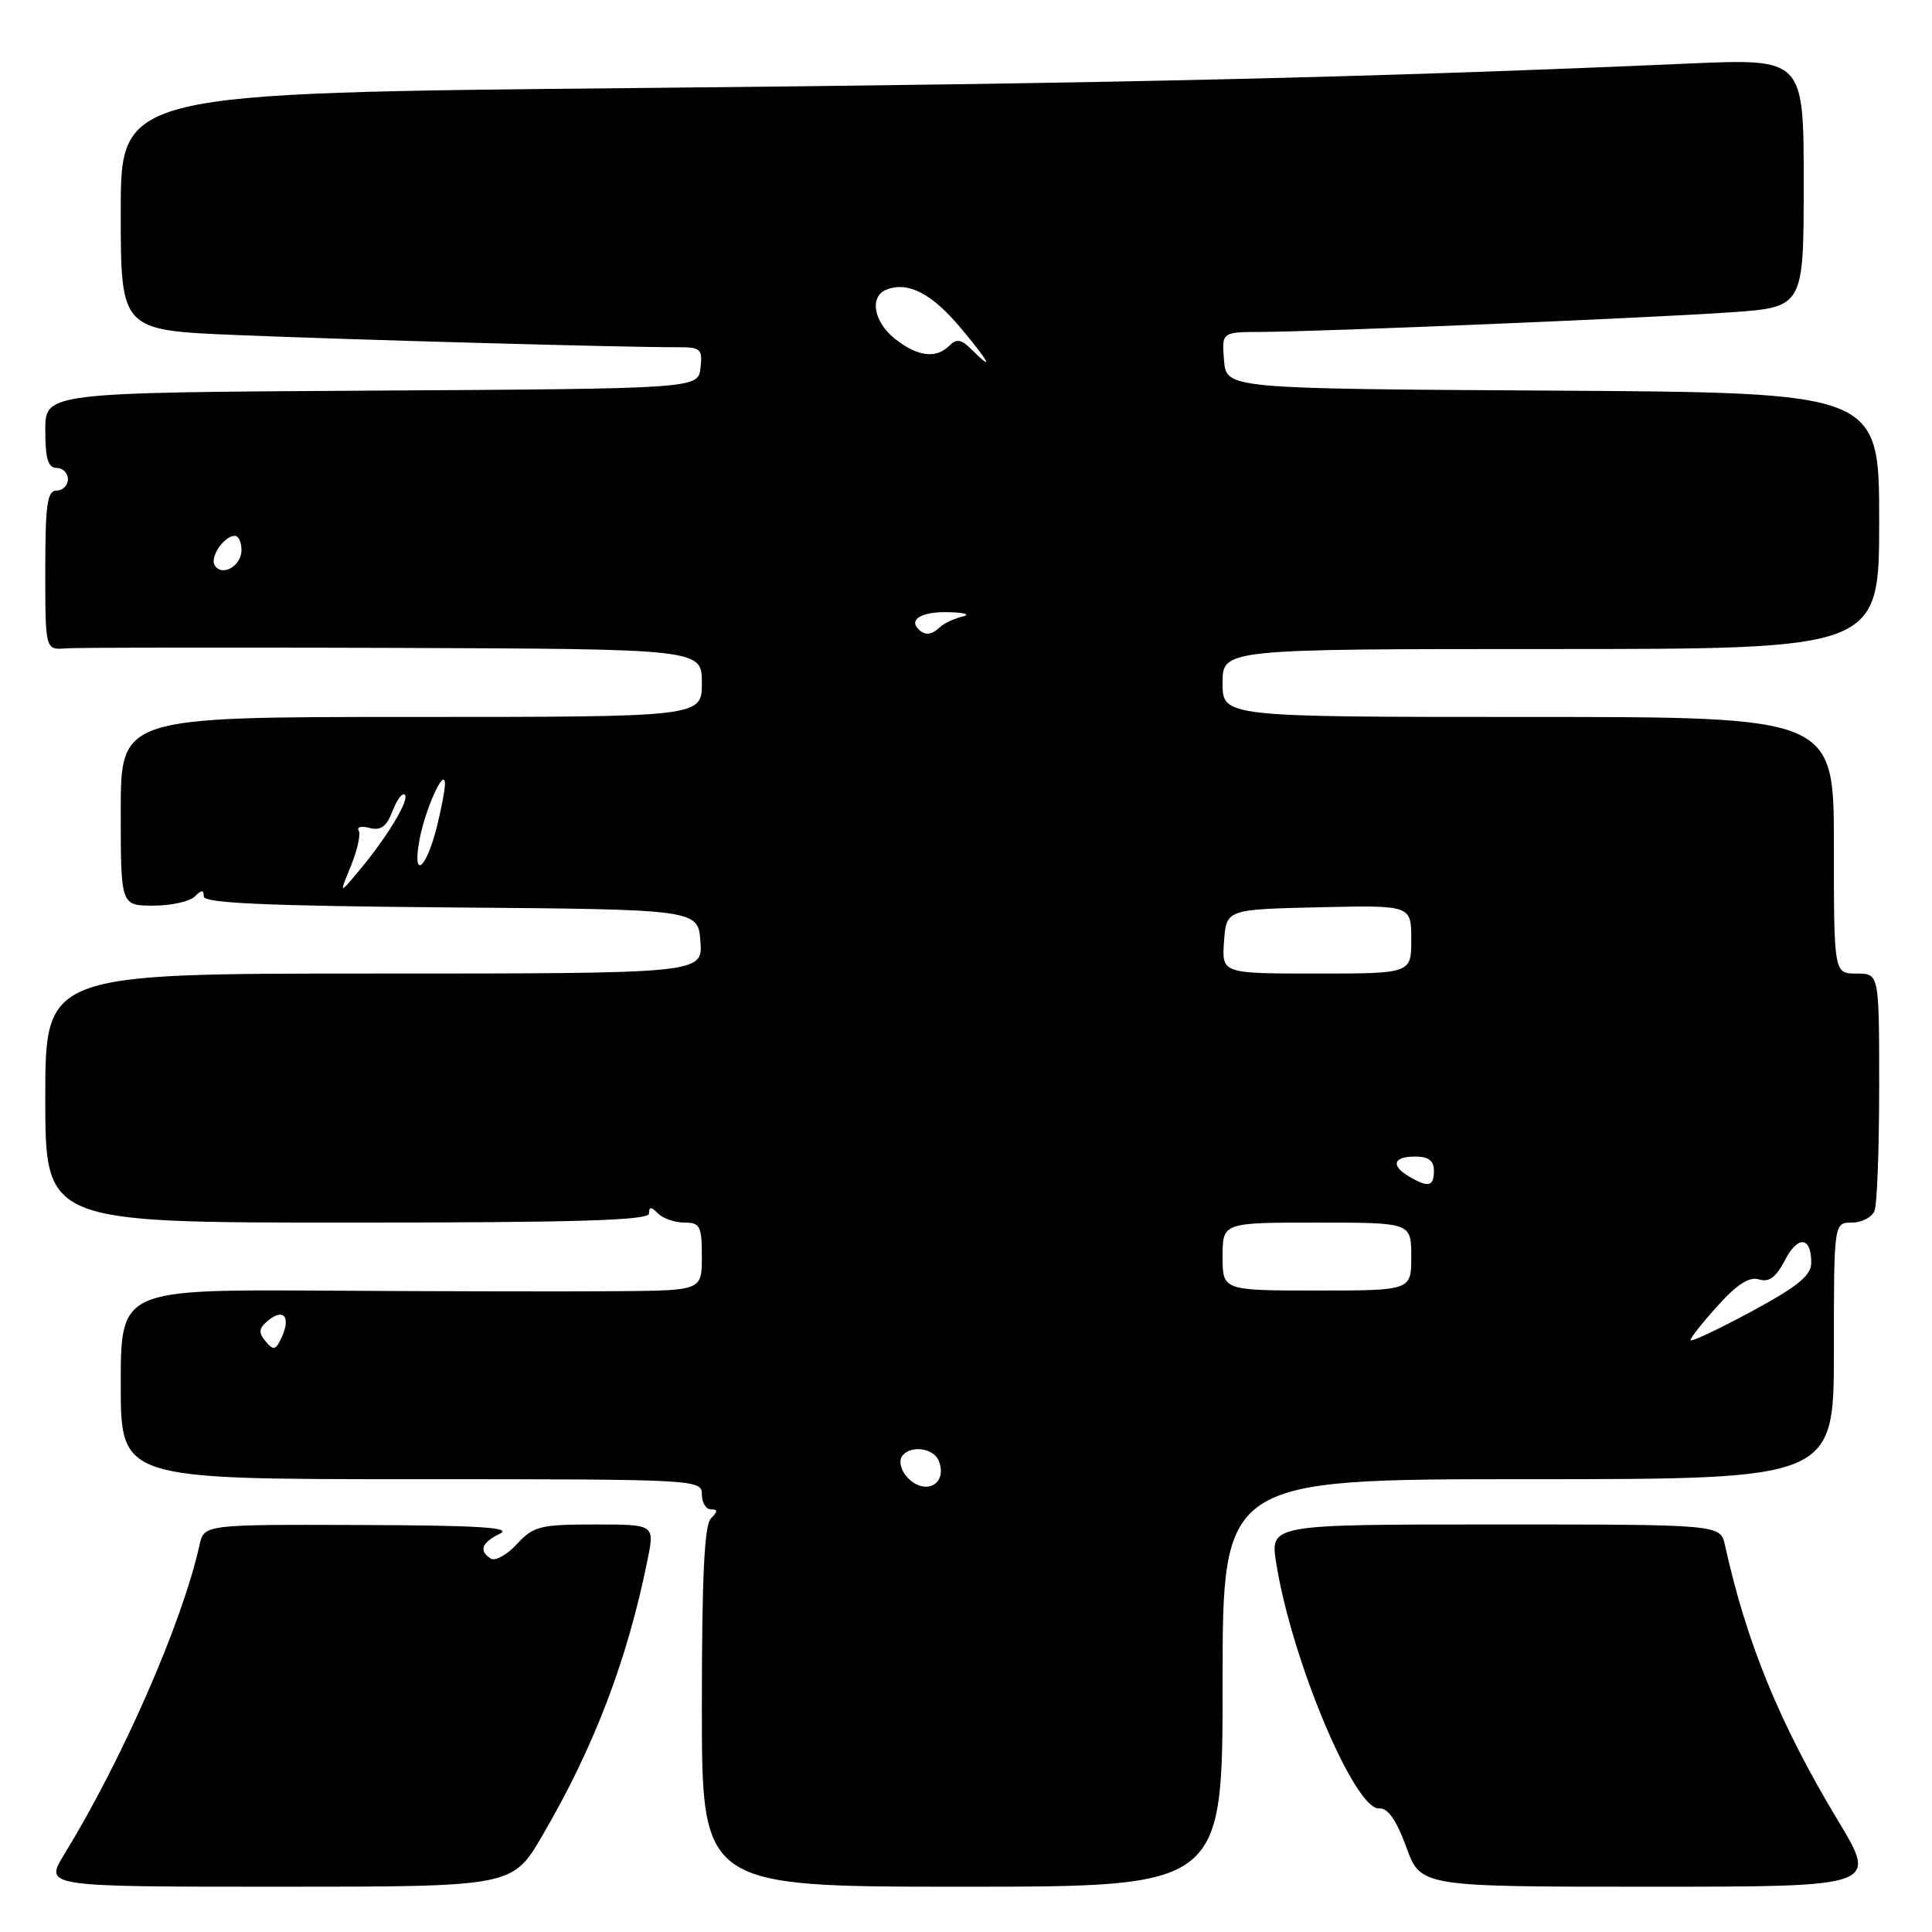 <?xml version="1.0" encoding="UTF-8" standalone="no"?>
<!DOCTYPE svg PUBLIC "-//W3C//DTD SVG 1.1//EN" "http://www.w3.org/Graphics/SVG/1.1/DTD/svg11.dtd" >
<svg xmlns="http://www.w3.org/2000/svg" xmlns:xlink="http://www.w3.org/1999/xlink" version="1.1" viewBox="0 0 256 256">
 <g >
 <path fill="currentColor"
d=" M 71.87 243.22 C 78.73 231.47 83.10 220.03 85.79 206.75 C 86.76 202.00 86.76 202.00 78.83 202.00 C 71.59 202.00 70.70 202.22 68.50 204.59 C 67.18 206.02 65.63 206.89 65.05 206.53 C 63.40 205.51 63.81 204.40 66.25 203.22 C 67.95 202.40 63.43 202.12 47.77 202.07 C 27.04 202.00 27.04 202.00 26.43 204.75 C 24.17 214.98 16.22 233.15 8.49 245.75 C 5.89 250.00 5.89 250.00 36.90 250.00 C 67.91 250.00 67.91 250.00 71.87 243.22 Z  M 162.00 223.00 C 162.00 196.00 162.00 196.00 202.50 196.00 C 243.00 196.00 243.00 196.00 243.00 179.00 C 243.00 162.00 243.00 162.00 245.39 162.00 C 246.71 162.00 248.06 161.29 248.39 160.42 C 248.73 159.55 249.00 152.12 249.00 143.92 C 249.00 129.00 249.00 129.00 246.00 129.00 C 243.00 129.00 243.00 129.00 243.00 112.00 C 243.00 95.00 243.00 95.00 202.50 95.00 C 162.00 95.00 162.00 95.00 162.00 90.50 C 162.00 86.00 162.00 86.00 205.50 86.00 C 249.00 86.00 249.00 86.00 249.00 69.01 C 249.00 52.02 249.00 52.02 205.75 51.76 C 162.50 51.50 162.50 51.50 162.19 47.75 C 161.88 44.00 161.88 44.00 167.19 43.98 C 175.25 43.94 218.21 42.15 229.25 41.39 C 239.00 40.71 239.00 40.71 239.00 24.24 C 239.00 7.76 239.00 7.76 223.75 8.42 C 181.82 10.26 147.51 11.06 84.75 11.66 C 16.00 12.32 16.00 12.32 16.00 28.04 C 16.00 43.76 16.00 43.76 31.25 44.39 C 46.08 45.01 83.14 46.04 89.82 46.01 C 92.85 46.00 93.11 46.24 92.82 48.75 C 92.50 51.50 92.50 51.50 49.25 51.76 C 6.00 52.02 6.00 52.02 6.00 57.01 C 6.00 60.78 6.37 62.00 7.50 62.00 C 8.32 62.00 9.00 62.67 9.00 63.50 C 9.00 64.33 8.32 65.00 7.50 65.00 C 6.26 65.00 6.00 66.84 6.00 75.56 C 6.00 86.13 6.00 86.13 8.75 85.91 C 10.26 85.80 29.84 85.77 52.25 85.85 C 93.00 86.00 93.00 86.00 93.00 90.50 C 93.00 95.00 93.00 95.00 54.50 95.00 C 16.00 95.00 16.00 95.00 16.00 107.50 C 16.00 120.00 16.00 120.00 20.30 120.00 C 22.67 120.00 25.14 119.46 25.80 118.80 C 26.72 117.88 27.00 117.88 27.00 118.79 C 27.00 119.67 35.30 120.04 59.75 120.24 C 92.50 120.50 92.50 120.50 92.81 124.75 C 93.11 129.00 93.11 129.00 49.56 129.00 C 6.00 129.00 6.00 129.00 6.00 145.50 C 6.00 162.00 6.00 162.00 46.00 162.00 C 76.44 162.00 86.00 161.71 86.00 160.80 C 86.00 159.87 86.27 159.87 87.20 160.80 C 87.86 161.46 89.43 162.00 90.70 162.00 C 92.76 162.00 93.00 162.47 93.00 166.50 C 93.00 171.00 93.00 171.00 81.75 171.09 C 75.56 171.15 58.24 171.11 43.25 171.02 C 16.00 170.85 16.00 170.85 16.00 183.43 C 16.00 196.00 16.00 196.00 54.50 196.00 C 92.33 196.00 93.00 196.03 93.00 198.00 C 93.00 199.10 93.54 200.00 94.20 200.00 C 95.13 200.00 95.13 200.27 94.20 201.20 C 93.33 202.07 93.00 209.02 93.00 226.20 C 93.00 250.00 93.00 250.00 127.50 250.00 C 162.00 250.00 162.00 250.00 162.00 223.00 Z  M 243.55 241.25 C 235.81 228.40 231.43 217.72 228.57 204.75 C 227.96 202.00 227.96 202.00 198.13 202.00 C 168.30 202.00 168.30 202.00 169.10 207.08 C 171.13 219.93 179.51 239.89 182.76 239.63 C 183.90 239.54 185.02 241.14 186.34 244.75 C 188.25 250.00 188.25 250.00 218.53 250.00 C 248.82 250.00 248.82 250.00 243.55 241.25 Z  M 120.04 195.54 C 119.37 194.74 119.12 193.62 119.47 193.04 C 120.46 191.44 123.71 191.80 124.40 193.59 C 125.64 196.82 122.33 198.31 120.04 195.54 Z  M 35.20 177.74 C 34.22 176.56 34.28 176.01 35.51 174.99 C 37.54 173.30 38.55 174.45 37.37 177.10 C 36.55 178.93 36.26 179.01 35.20 177.74 Z  M 224.00 177.57 C 224.00 177.26 225.64 175.19 227.64 172.98 C 230.19 170.16 231.82 169.12 233.09 169.53 C 234.40 169.94 235.33 169.26 236.49 167.02 C 238.22 163.67 240.00 163.81 240.00 167.31 C 240.00 169.02 238.25 170.44 232.00 173.82 C 227.60 176.19 224.00 177.88 224.00 177.57 Z  M 162.00 166.50 C 162.00 162.00 162.00 162.00 174.50 162.00 C 187.00 162.00 187.00 162.00 187.00 166.50 C 187.00 171.00 187.00 171.00 174.50 171.00 C 162.00 171.00 162.00 171.00 162.00 166.50 Z  M 186.75 155.92 C 184.25 154.46 184.59 153.25 187.50 153.25 C 189.28 153.25 190.00 153.79 190.00 155.12 C 190.00 157.23 189.30 157.40 186.75 155.92 Z  M 162.19 124.75 C 162.50 120.50 162.50 120.50 174.75 120.22 C 187.00 119.94 187.00 119.94 187.00 124.47 C 187.00 129.00 187.00 129.00 174.44 129.00 C 161.89 129.00 161.89 129.00 162.19 124.75 Z  M 46.51 114.71 C 47.36 112.62 47.82 110.52 47.53 110.05 C 47.24 109.57 47.89 109.42 48.98 109.71 C 50.47 110.09 51.23 109.53 52.01 107.47 C 52.59 105.96 53.32 104.99 53.64 105.31 C 54.30 105.97 51.26 110.99 47.47 115.50 C 44.95 118.50 44.95 118.50 46.51 114.71 Z  M 55.57 111.35 C 56.30 107.32 58.89 101.55 58.96 103.81 C 58.98 104.53 58.49 107.12 57.88 109.57 C 56.46 115.22 54.61 116.64 55.57 111.35 Z  M 121.69 83.36 C 120.37 82.03 122.25 81.00 125.81 81.12 C 127.93 81.18 128.65 81.44 127.50 81.71 C 126.40 81.98 125.07 82.60 124.55 83.10 C 123.43 84.16 122.57 84.24 121.69 83.36 Z  M 28.45 74.91 C 27.77 73.82 29.70 71.00 31.12 71.00 C 31.61 71.00 32.00 71.85 32.00 72.89 C 32.00 75.00 29.41 76.47 28.45 74.91 Z  M 128.72 46.29 C 127.39 44.96 126.75 44.85 125.81 45.79 C 124.04 47.56 121.62 47.27 118.63 44.93 C 115.74 42.65 115.15 39.26 117.50 38.36 C 120.34 37.27 123.51 38.92 127.30 43.46 C 131.16 48.07 131.82 49.39 128.72 46.29 Z "/>
</g>
</svg>